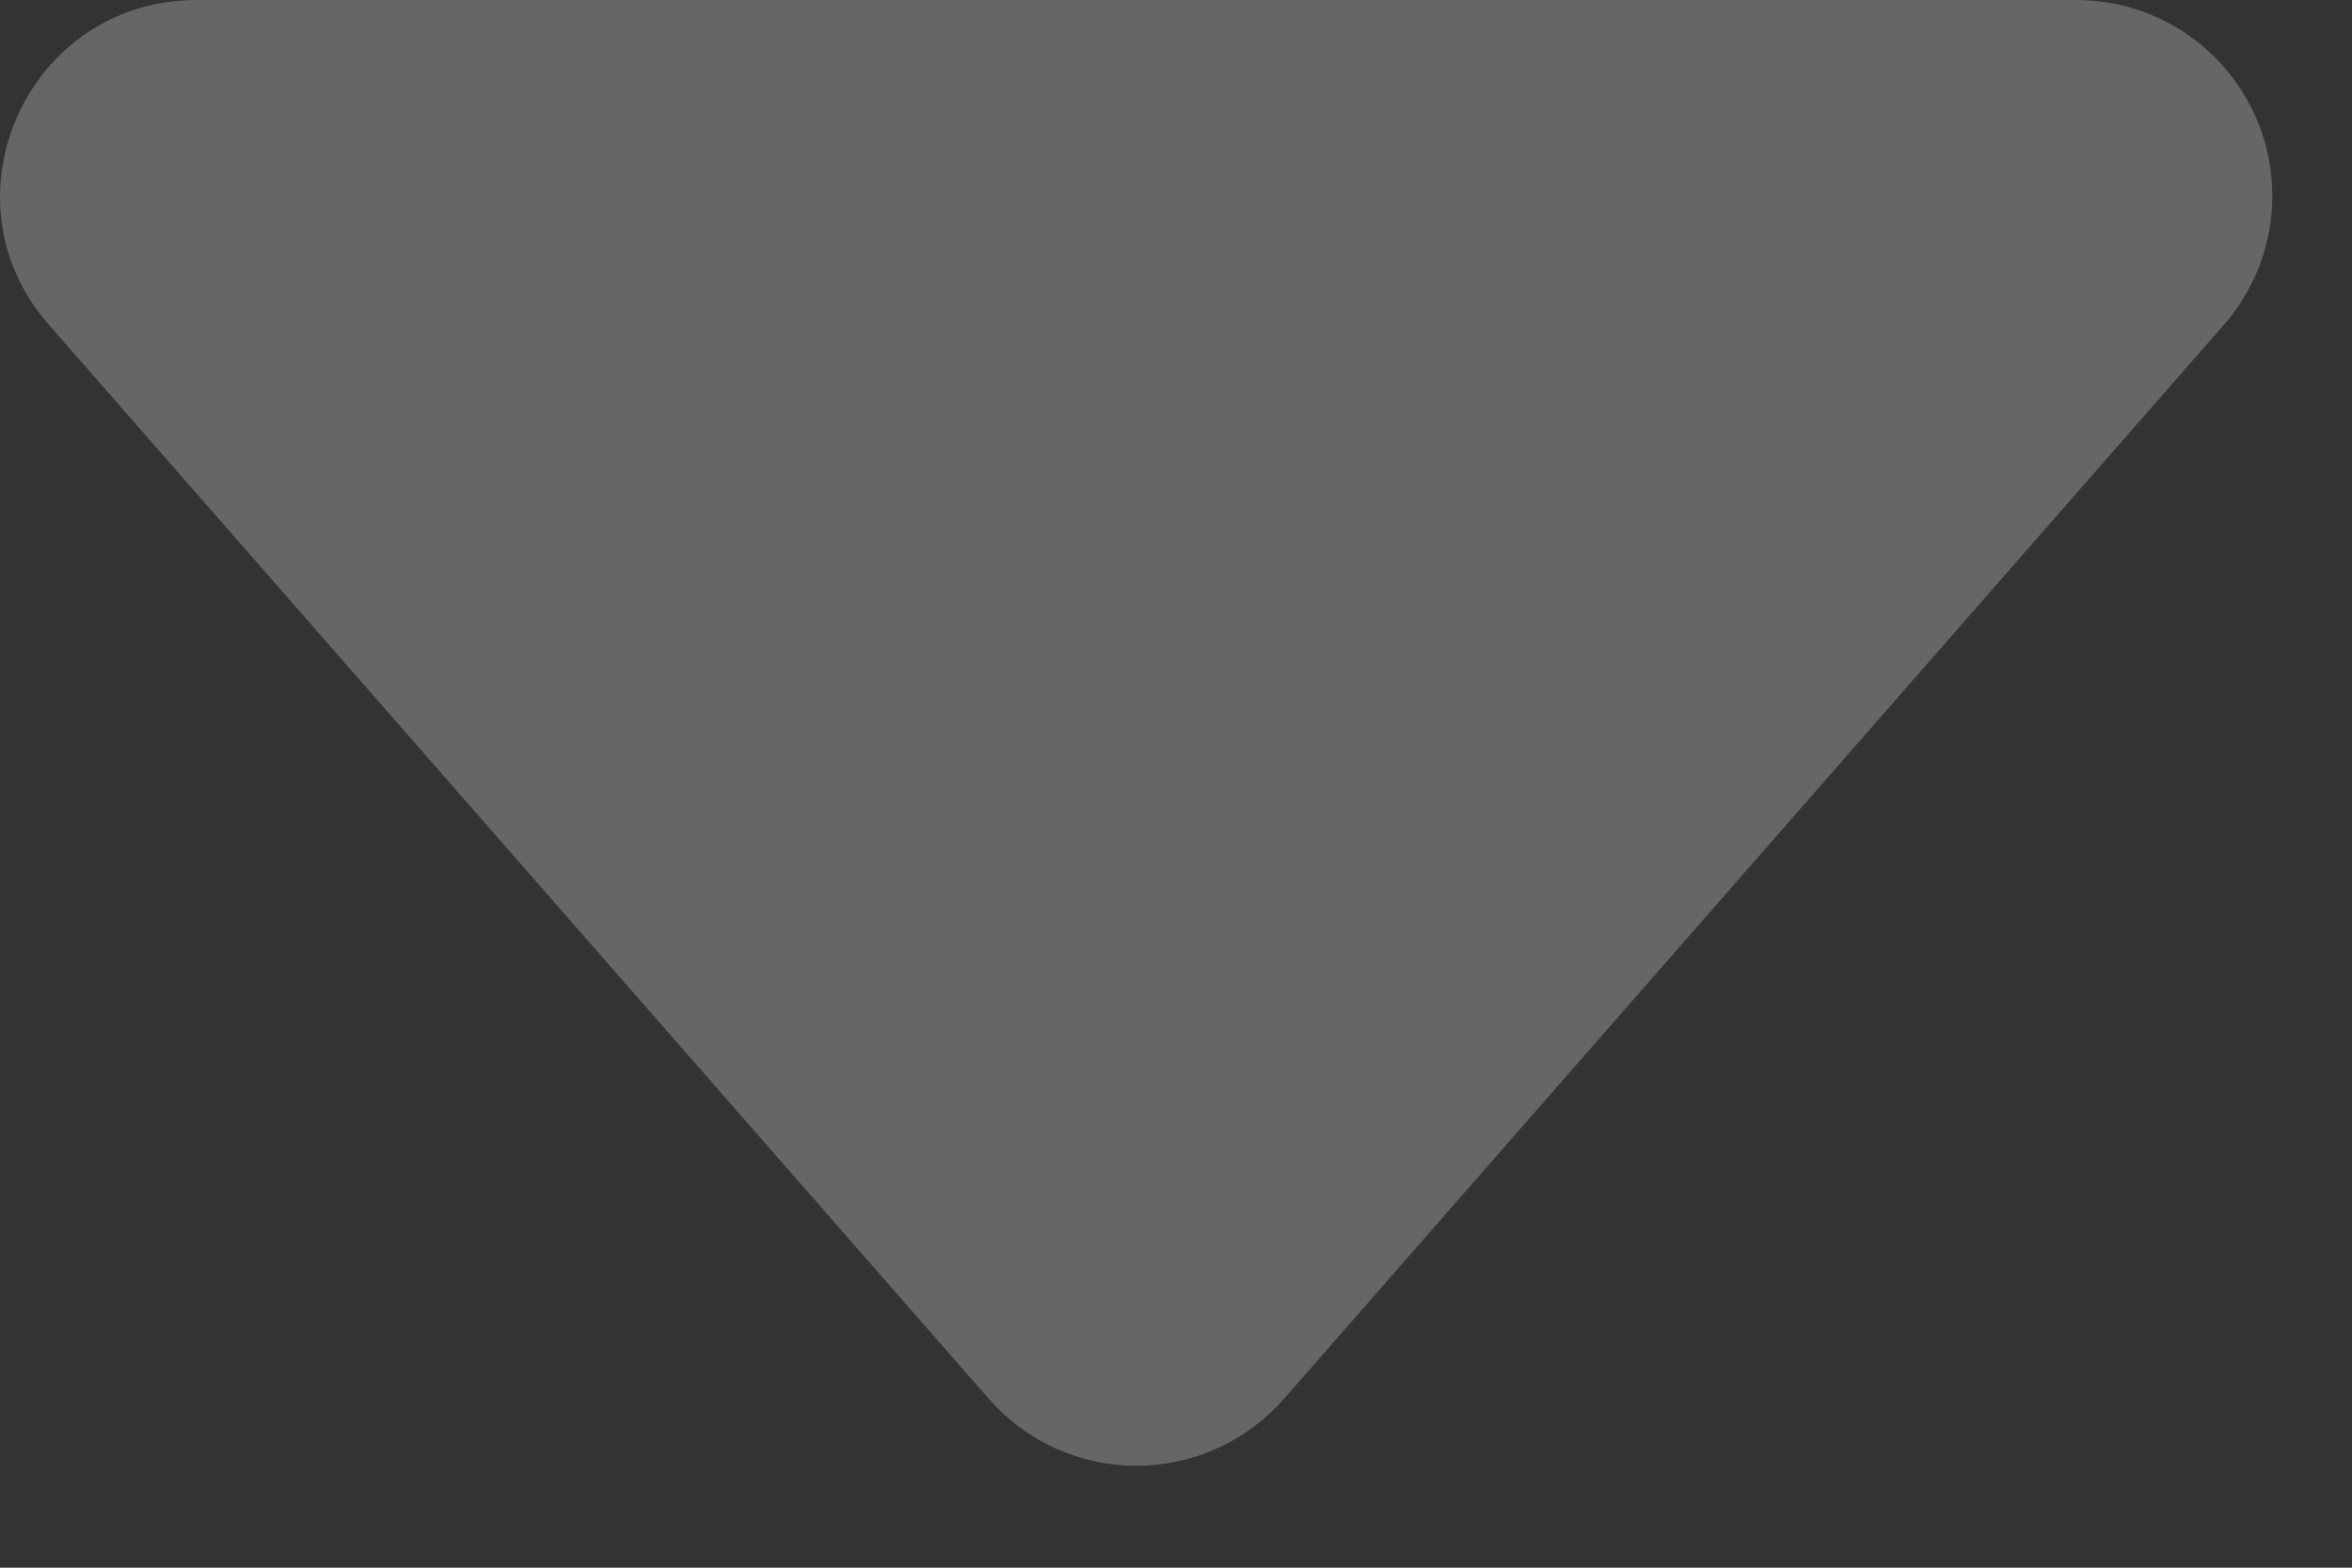 <svg width="9" height="6" viewBox="0 0 9 6" fill="none" xmlns="http://www.w3.org/2000/svg">
<rect x="0" y="0" width="9" height="6" fill="#333333" stroke="none"/>
<path d="M3.784 5.354L0.187 1.243C-0.237 0.76 0.107 2.75743e-07 0.752 2.75743e-07H7.945C8.089 -0 8.23 0.041 8.351 0.119C8.472 0.197 8.569 0.309 8.628 0.44C8.688 0.571 8.708 0.717 8.687 0.86C8.666 1.002 8.604 1.136 8.509 1.244L4.913 5.354C4.842 5.434 4.756 5.499 4.658 5.543C4.561 5.587 4.455 5.61 4.348 5.61C4.241 5.61 4.136 5.587 4.038 5.543C3.941 5.499 3.854 5.434 3.784 5.354V5.354Z" fill="white" fill-opacity="0.25"/>
</svg>
